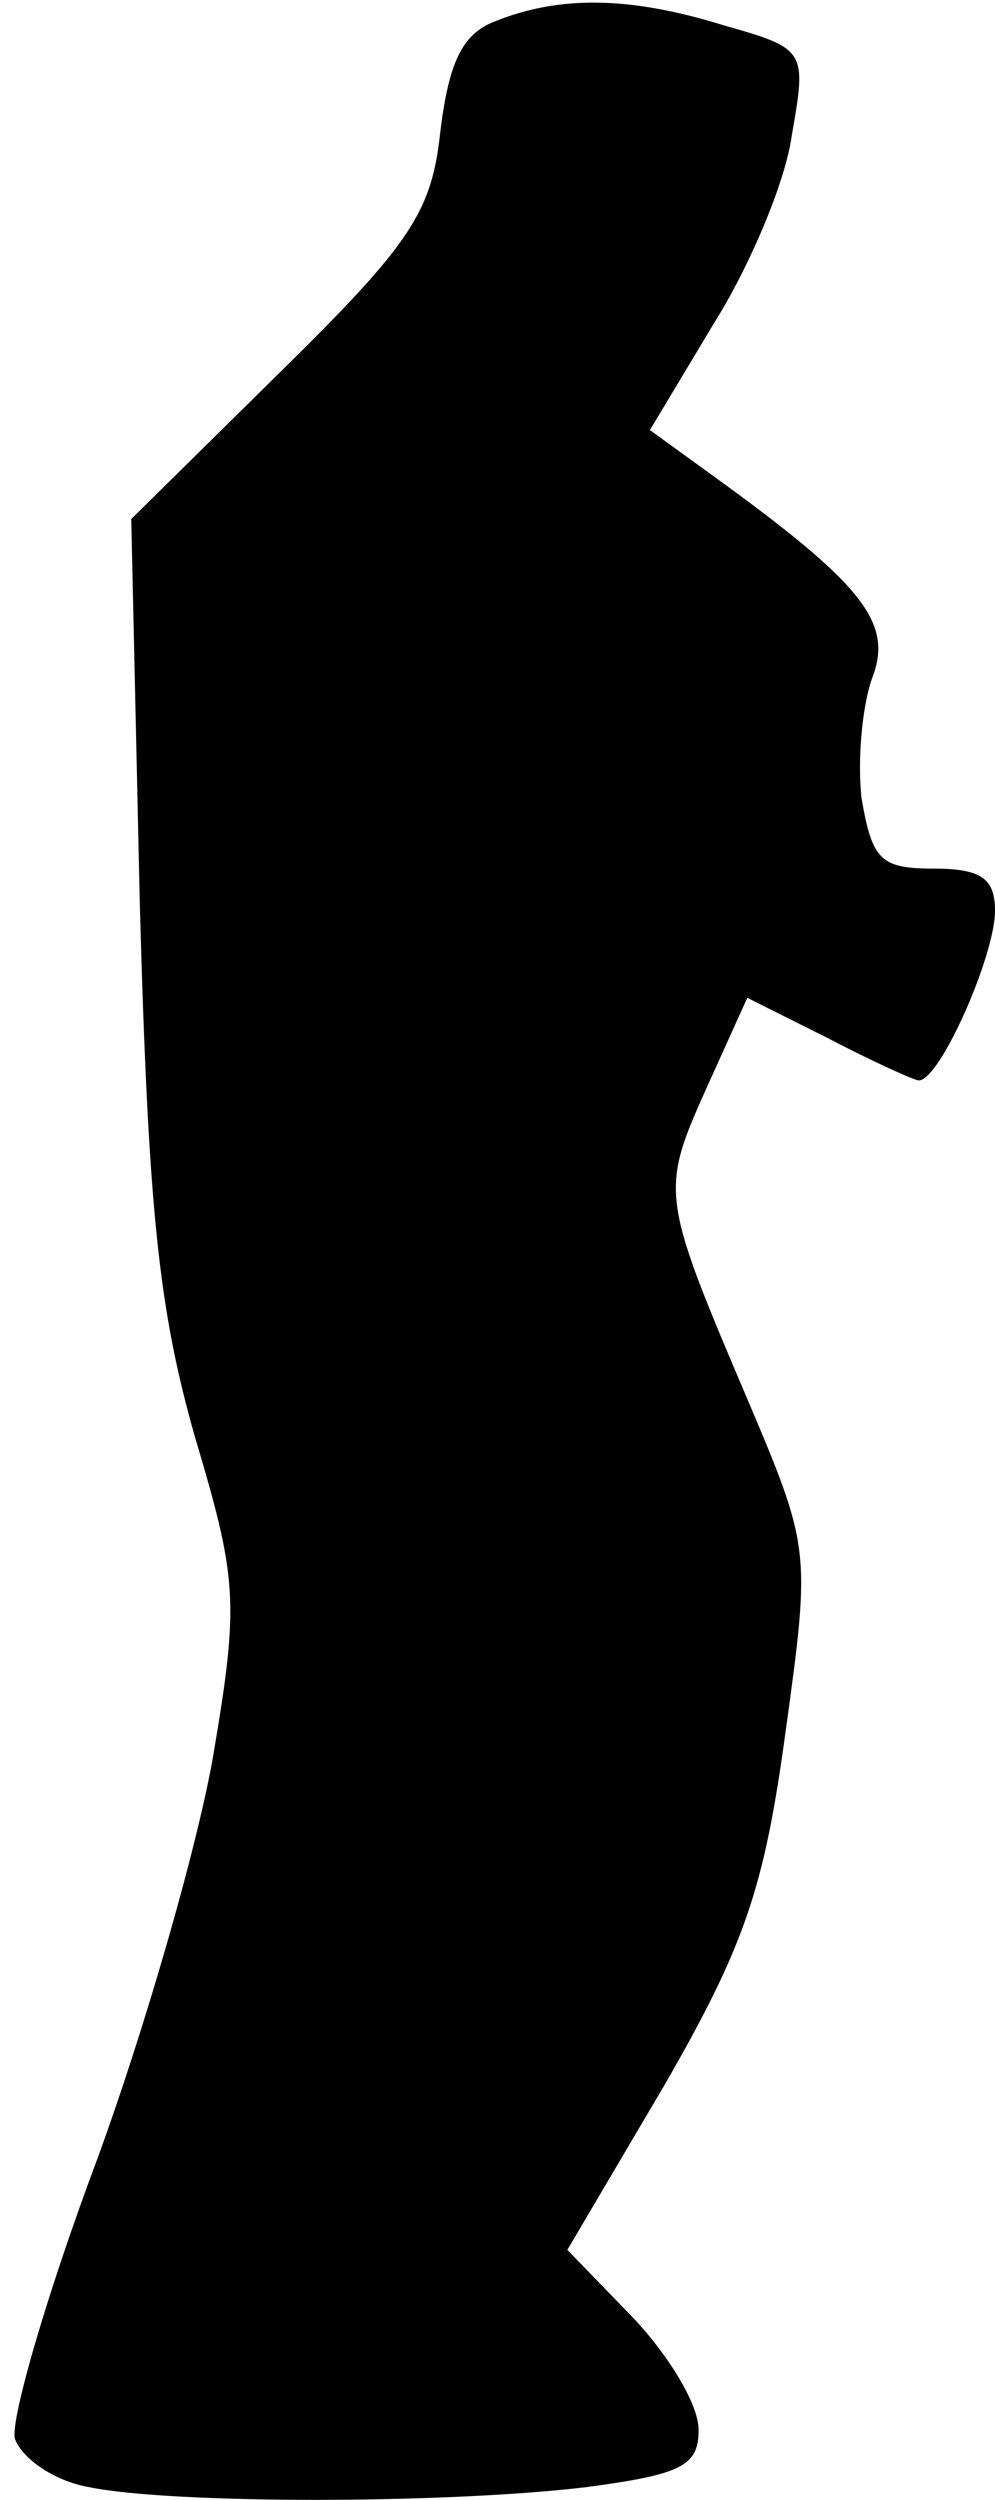 <?xml version="1.0" standalone="no"?>
<!DOCTYPE svg PUBLIC "-//W3C//DTD SVG 20010904//EN"
 "http://www.w3.org/TR/2001/REC-SVG-20010904/DTD/svg10.dtd">
<svg version="1.0" xmlns="http://www.w3.org/2000/svg"
 width="47pt" height="118pt" viewBox="0 0 47 118"
 preserveAspectRatio="xMidYMid meet">
<g transform="translate(0,118) scale(0.1,-0.1)"
fill="#000000" stroke="none">
<path fill="#000000" stroke="none" d="M234 1170 c-16 -6 -22 -20 -26 -52 -4
-38 -14 -53 -75 -113 l-71 -70 4 -180 c4 -147 9 -193 26 -253 20 -67 21 -78 9
-149 -7 -42 -32 -129 -55 -192 -24 -64 -41 -123 -39 -132 3 -9 18 -20 35 -23
39 -8 168 -8 235 0 45 6 53 10 53 27 0 12 -14 35 -31 53 l-31 32 46 78 c38 66
47 93 57 166 12 87 12 87 -19 160 -40 94 -40 96 -18 145 l19 42 38 -19 c21
-11 41 -20 43 -20 10 0 36 59 36 80 0 15 -6 20 -29 20 -25 0 -29 4 -34 33 -2
17 0 43 5 57 10 26 -4 44 -76 96 l-29 21 30 50 c17 27 34 67 37 89 7 40 7 41
-32 52 -45 14 -78 14 -108 2z"/>
</g>
</svg>

